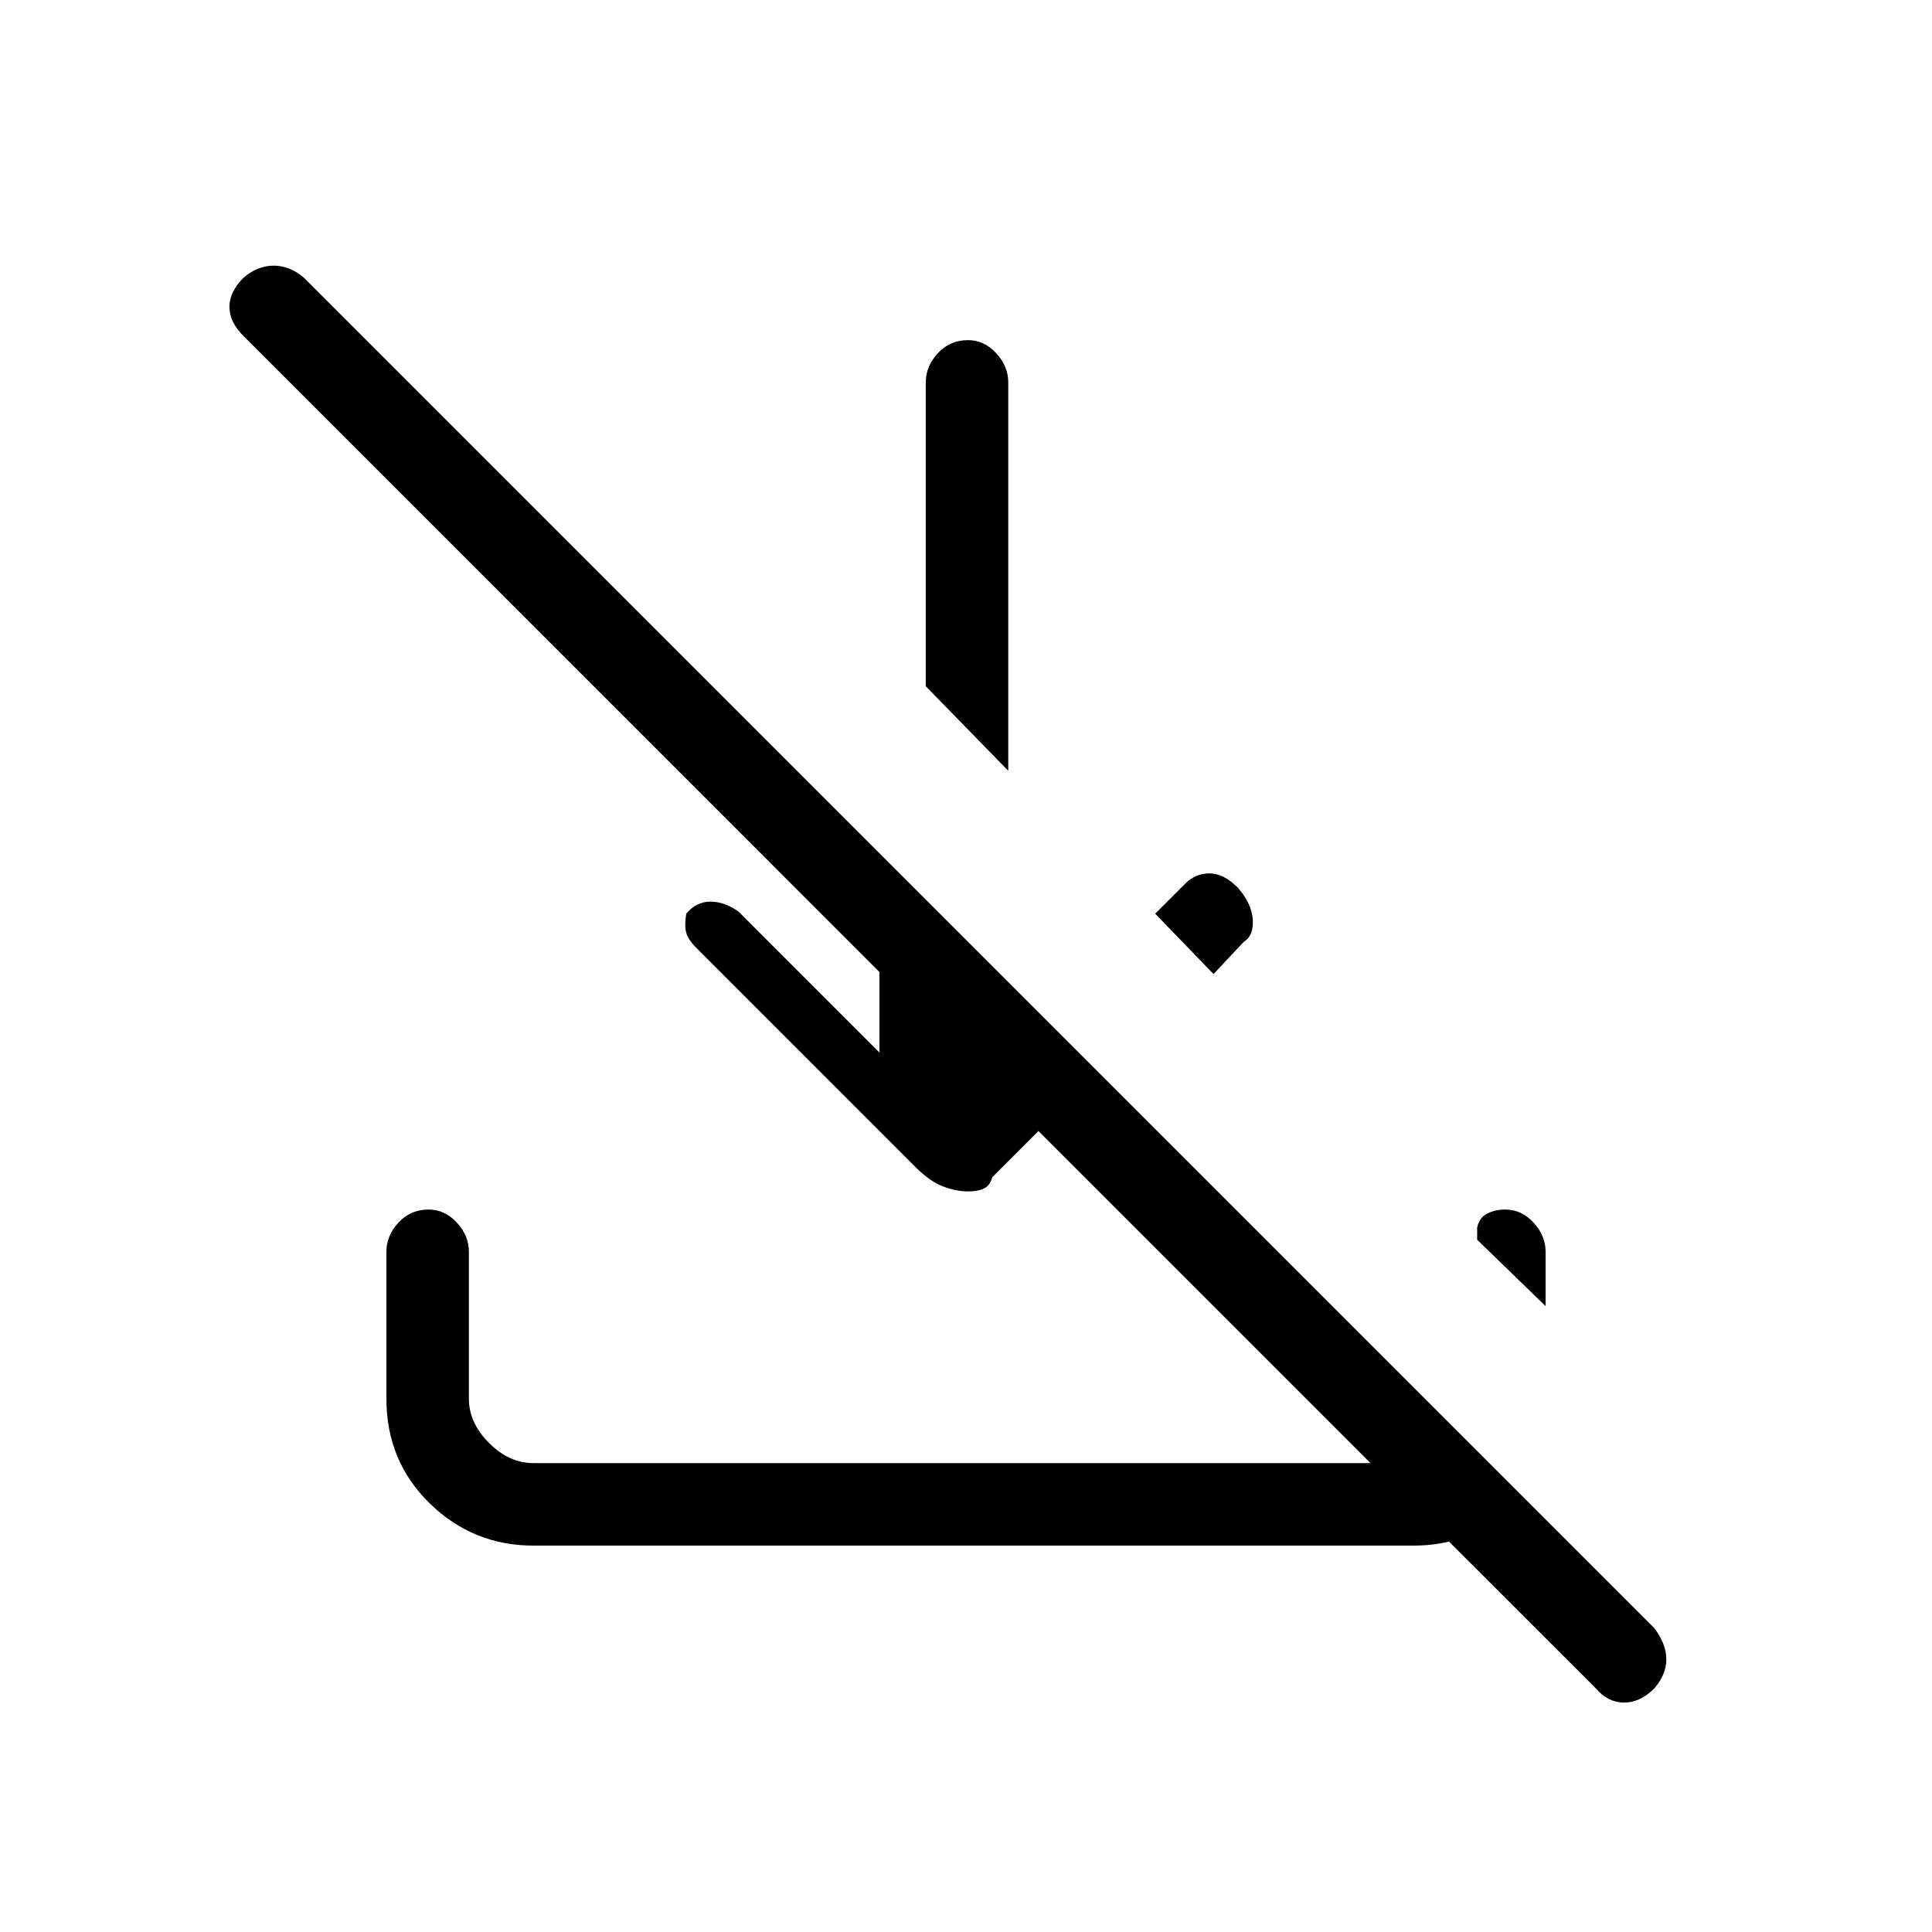 <svg xmlns="http://www.w3.org/2000/svg" height="40" width="40"><path d="M33.042 34.958 30 31.917q-.167.041-.354.062-.188.021-.396.021H11.042q-1.25 0-2.146-.875Q8 30.25 8 28.958v-3.041q0-.334.25-.605.25-.27.625-.27.333 0 .583.27.25.271.25.605v3.041q0 .5.417.917.417.417.917.417h17.333L21.5 23.417l-.958.958q-.042.167-.167.229-.125.063-.333.063-.25 0-.521-.105-.271-.104-.563-.395l-4.541-4.542q-.167-.167-.209-.313-.041-.145 0-.395.209-.25.5-.25.292 0 .584.208l2.916 2.917v-1.667L5.042 6.958q-.292-.291-.292-.604 0-.312.292-.604.291-.25.625-.25.333 0 .625.25L34.25 33.708q.25.334.25.646 0 .313-.25.604-.292.292-.625.292t-.583-.292ZM32 27.042l-1.417-1.375v-.25q.042-.209.209-.292.166-.083.375-.083.333 0 .583.27.25.271.25.605Zm-6.875-6.875-1.208-1.25.625-.625q.208-.209.5-.209.291 0 .583.292.292.333.313.667.02.333-.188.458Zm-4.25-4.209-1.708-1.75V7.917q0-.334.25-.604.25-.271.625-.271.333 0 .583.271.25.27.25.604Z"/></svg>